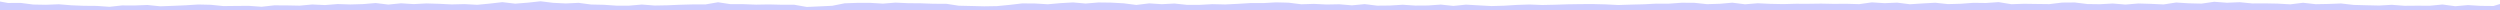 <svg width="1440" height="6" viewBox="0 0 1440 6" fill="none" xmlns="http://www.w3.org/2000/svg">
<g clip-path="url(#clip0_102_3813)">
<path fill-rule="evenodd" clip-rule="evenodd" d="M1440 6H0V0.874L4.56 1.716L11.936 1.68L19.161 2.615L26.473 2.749L33.828 2.457L41.096 3.052L48.408 3.344L55.741 3.405L63.052 3.915L70.321 3.125L77.632 3.15L84.923 2.87L92.234 3.623L99.546 3.368L106.857 3.052L114.169 2.591L121.459 2.761L128.728 3.502L136.039 3.417L143.351 3.368L150.641 3.891L157.952 3.077L165.242 3.113L172.576 3.259L179.822 2.579L187.177 2.919L194.446 2.336L201.8 2.566L209.09 2.36L216.402 1.753L223.671 2.627L231.004 1.898L238.272 2.36L245.605 1.971L252.917 2.19L260.207 2.542L267.497 2.36L274.852 2.761L282.099 2.068L289.346 1.242L296.743 2.105L304.034 1.534L311.345 0.732L318.614 1.631L325.882 1.983L333.28 1.643L340.505 2.603L347.817 2.761L355.107 3.259L362.462 3.247L369.709 2.615L377.085 3.186L384.375 3.052L391.687 2.737L398.977 2.542L406.331 2.554L413.578 1.303L420.825 2.396H428.137L435.448 2.676L442.781 2.554L450.093 2.724H457.426L464.716 4L472.071 3.672L479.361 3.332L486.5 1.898L493.812 1.655L501.166 1.643L508.586 2.081L515.811 1.51L523.08 1.838L530.391 1.898L537.703 2.166L545.036 2.178L552.24 3.295L559.573 3.453L566.928 3.636L574.304 3.514L581.53 2.809L588.776 1.959L596.11 2.008L603.508 2.457L610.776 1.813L618.066 1.4L625.313 2.032L632.668 1.425L639.979 1.51L647.269 1.91L654.516 2.846L661.914 1.935L669.204 2.409L676.473 2.032L683.806 2.809L691.117 2.785L698.407 2.396L705.719 2.566L713.031 2.202L720.321 1.765L727.611 1.777L734.944 1.364L742.234 1.546L749.502 2.457L756.814 2.238L764.126 2.591L771.437 2.457L778.727 3.077L786.06 2.372L793.307 3.259L800.619 3.186L807.952 2.737L815.242 3.21L822.575 3.162L829.865 2.639L837.177 3.405L844.445 2.676L851.757 3.089L859.069 3.49L866.38 3.283L873.692 2.834L881.003 2.591L888.294 2.882L895.583 2.724L902.895 2.481L910.185 2.372L917.497 2.336L924.808 2.518L932.142 2.894L939.41 2.652L946.722 2.469L954.012 2.093L961.323 2.105L968.613 1.582L975.946 1.619L983.258 2.396L990.548 2.178L997.838 1.546L1005.15 2.469L1012.44 1.874L1019.75 2.214L1027.06 2.36L1034.37 2.166L1041.66 2.178L1048.95 2.081L1056.27 2.226L1063.56 2.178L1070.89 2.384L1078.2 1.364L1085.49 1.825L1092.78 1.522L1100.09 2.445L1107.38 1.983L1114.69 1.582L1122.01 2.36L1129.32 2.166L1136.63 1.631L1143.92 1.728L1151.21 1.218L1158.52 2.421L1165.81 2.178L1173.14 2.287L1180.43 2.372L1187.77 1.485L1195.08 1.425L1202.35 2.324L1209.64 2.421L1216.97 2.02L1224.26 2.627L1231.57 2.008L1238.88 2.214L1246.2 2.554L1253.44 1.449L1260.8 1.91L1268.11 2.081L1275.38 1.024L1282.71 1.582L1290.04 1.267L1297.29 1.983L1304.6 1.947L1311.91 2.081L1319.2 2.494L1326.56 1.595L1333.85 2.409L1341.16 2.275L1348.47 1.996L1355.74 2.834L1363.05 3.028L1370.34 3.198L1377.68 2.773L1384.99 3.332L1392.28 3.271L1399.59 3.308L1406.9 2.591L1414.19 3.575L1421.5 2.931L1428.81 3.38L1436.25 3.453L1440 2.297V6Z" fill="#CECEFF"/>
</g>
<defs>
<clipPath id="clip0_102_3813">
<rect width="1440" height="6" fill="white" transform="matrix(1 0 0 -1 0 6)"/>
</clipPath>
</defs>
</svg>
